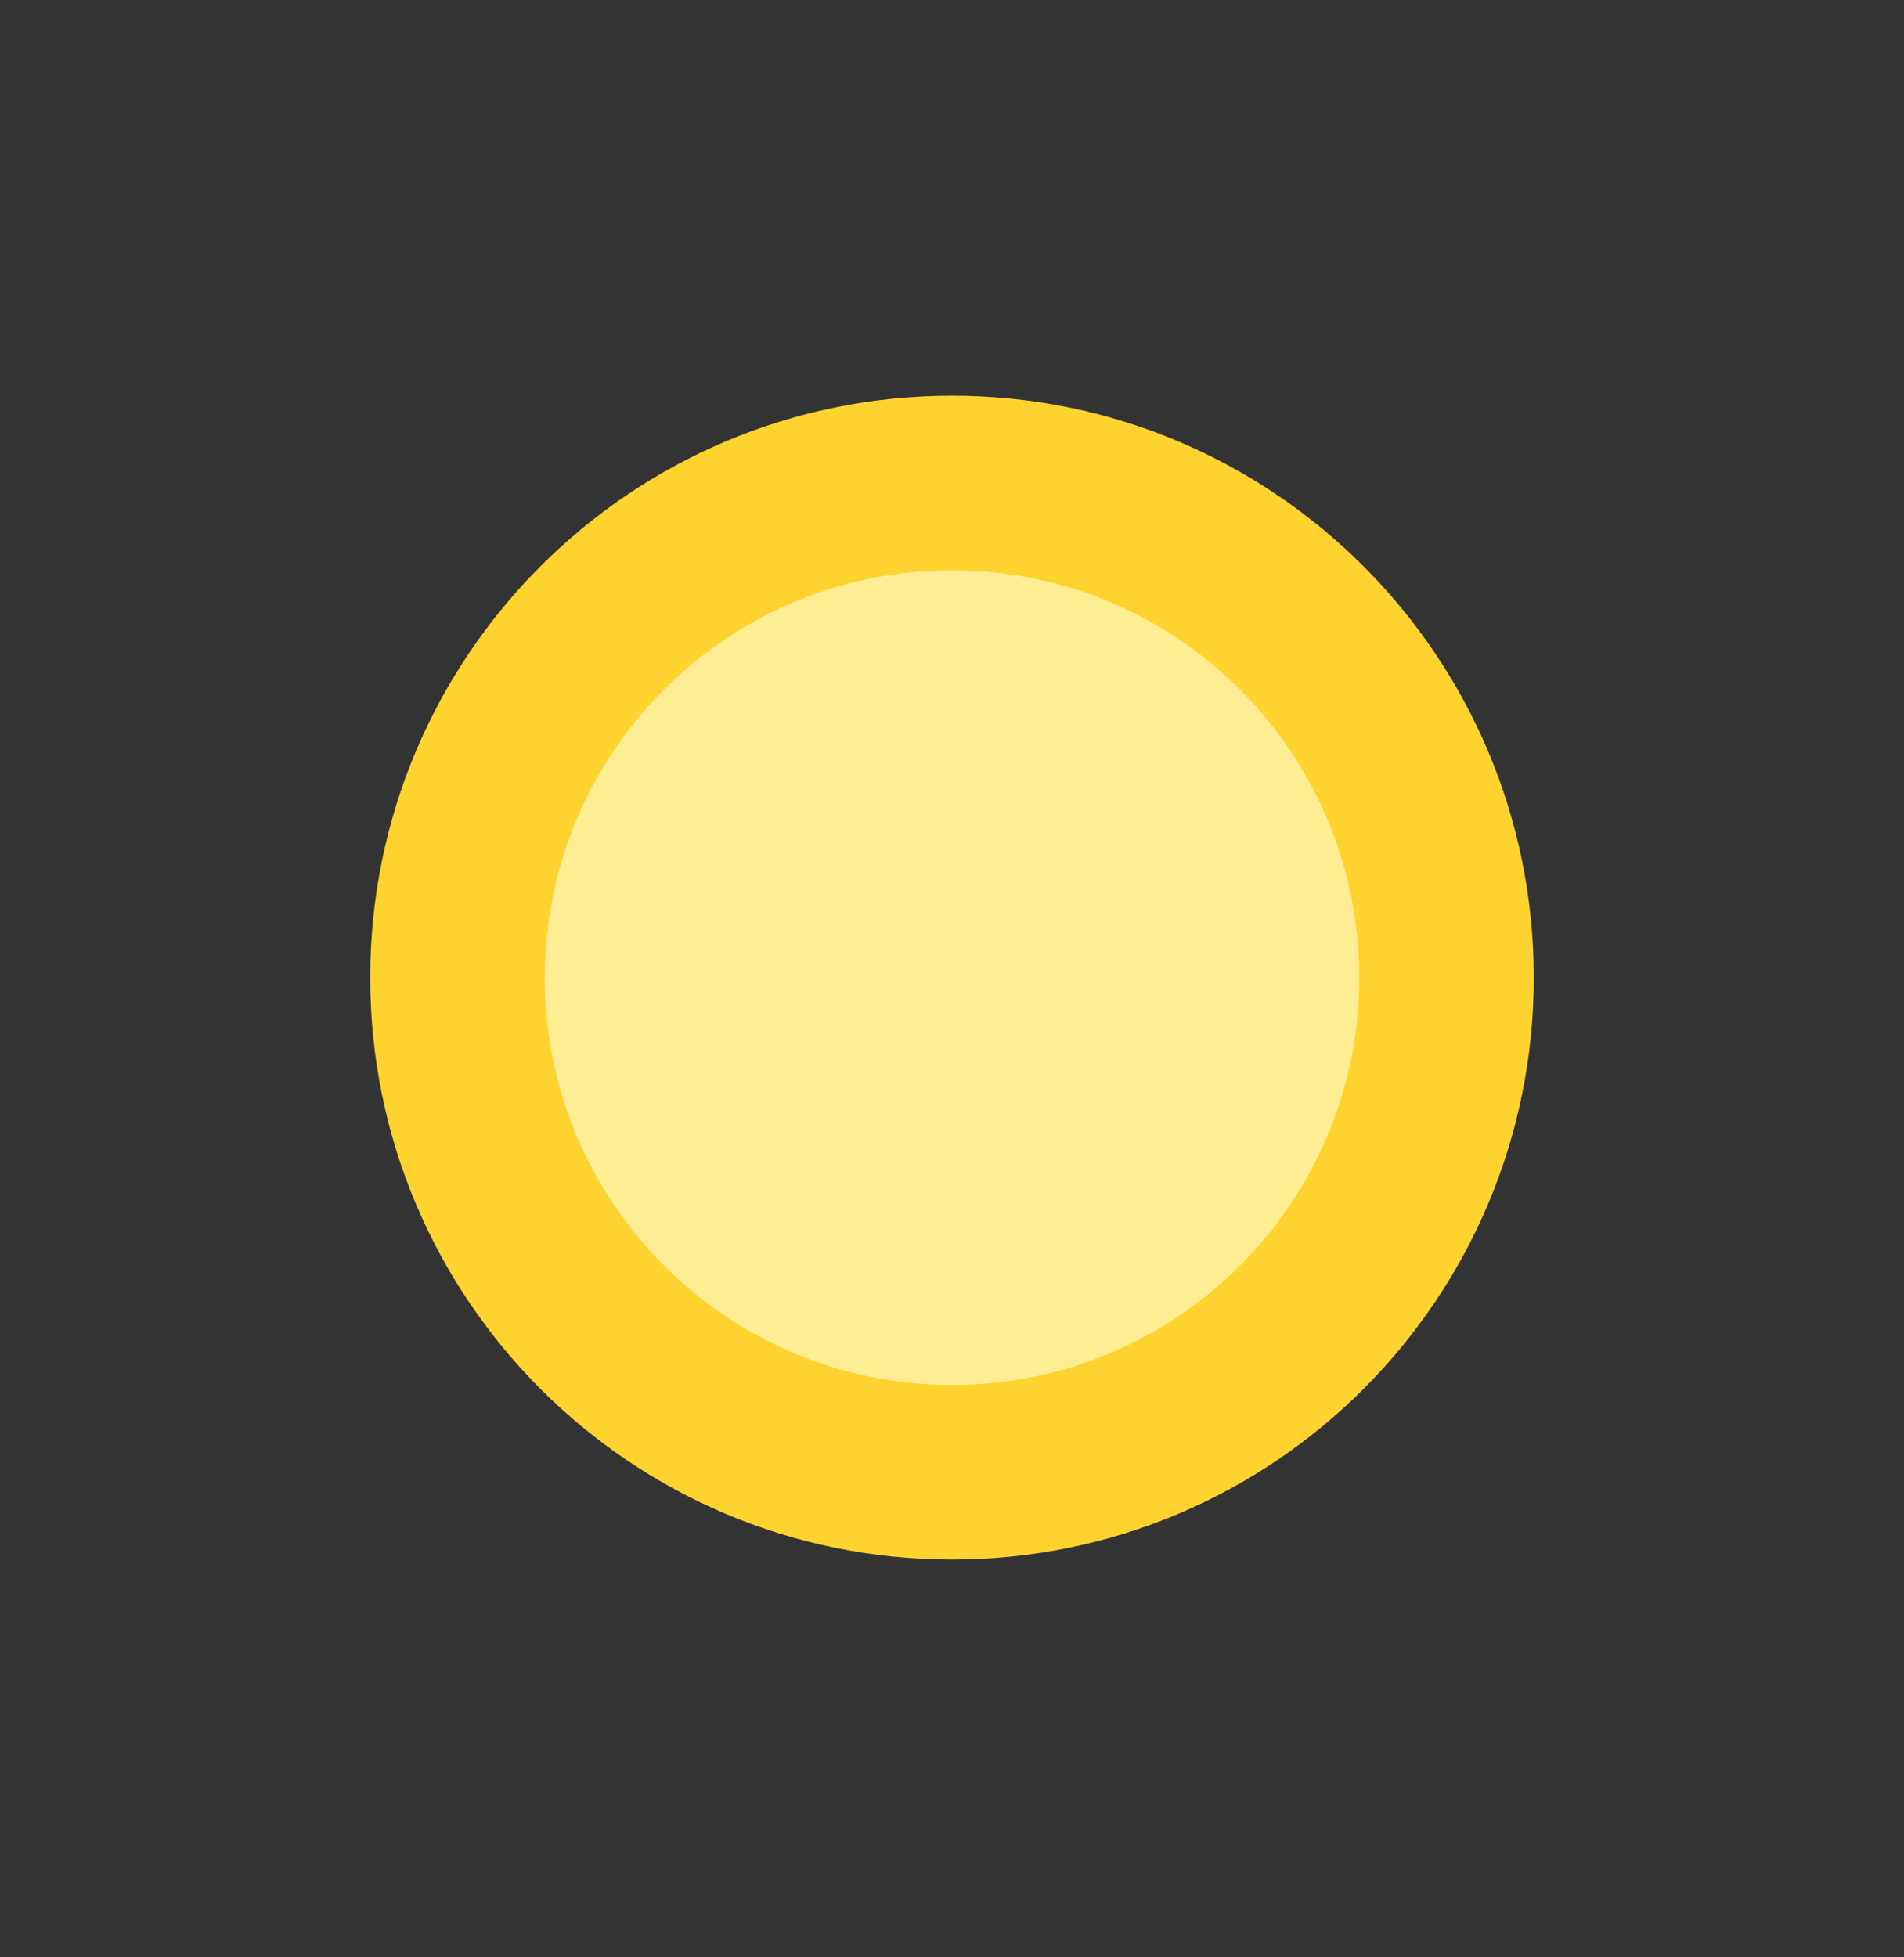 <svg width="36" height="37" viewBox="0 0 36 37" fill="none" xmlns="http://www.w3.org/2000/svg">
<rect x="0" y="0" width="36" height="37" fill="#333333" stroke="none"/>
<path d="M18 29.48C24.075 29.48 29 24.555 29 18.48C29 12.405 24.075 7.48 18 7.48C11.925 7.48 7 12.405 7 18.48C7 24.555 11.925 29.48 18 29.48Z" fill="#FED330"/>
<path d="M18 26.18C22.252 26.18 25.7 22.733 25.7 18.48C25.7 14.227 22.252 10.78 18 10.78C13.747 10.78 10.3 14.227 10.3 18.48C10.3 22.733 13.747 26.18 18 26.18Z" fill="#FFED94"/>
</svg>
